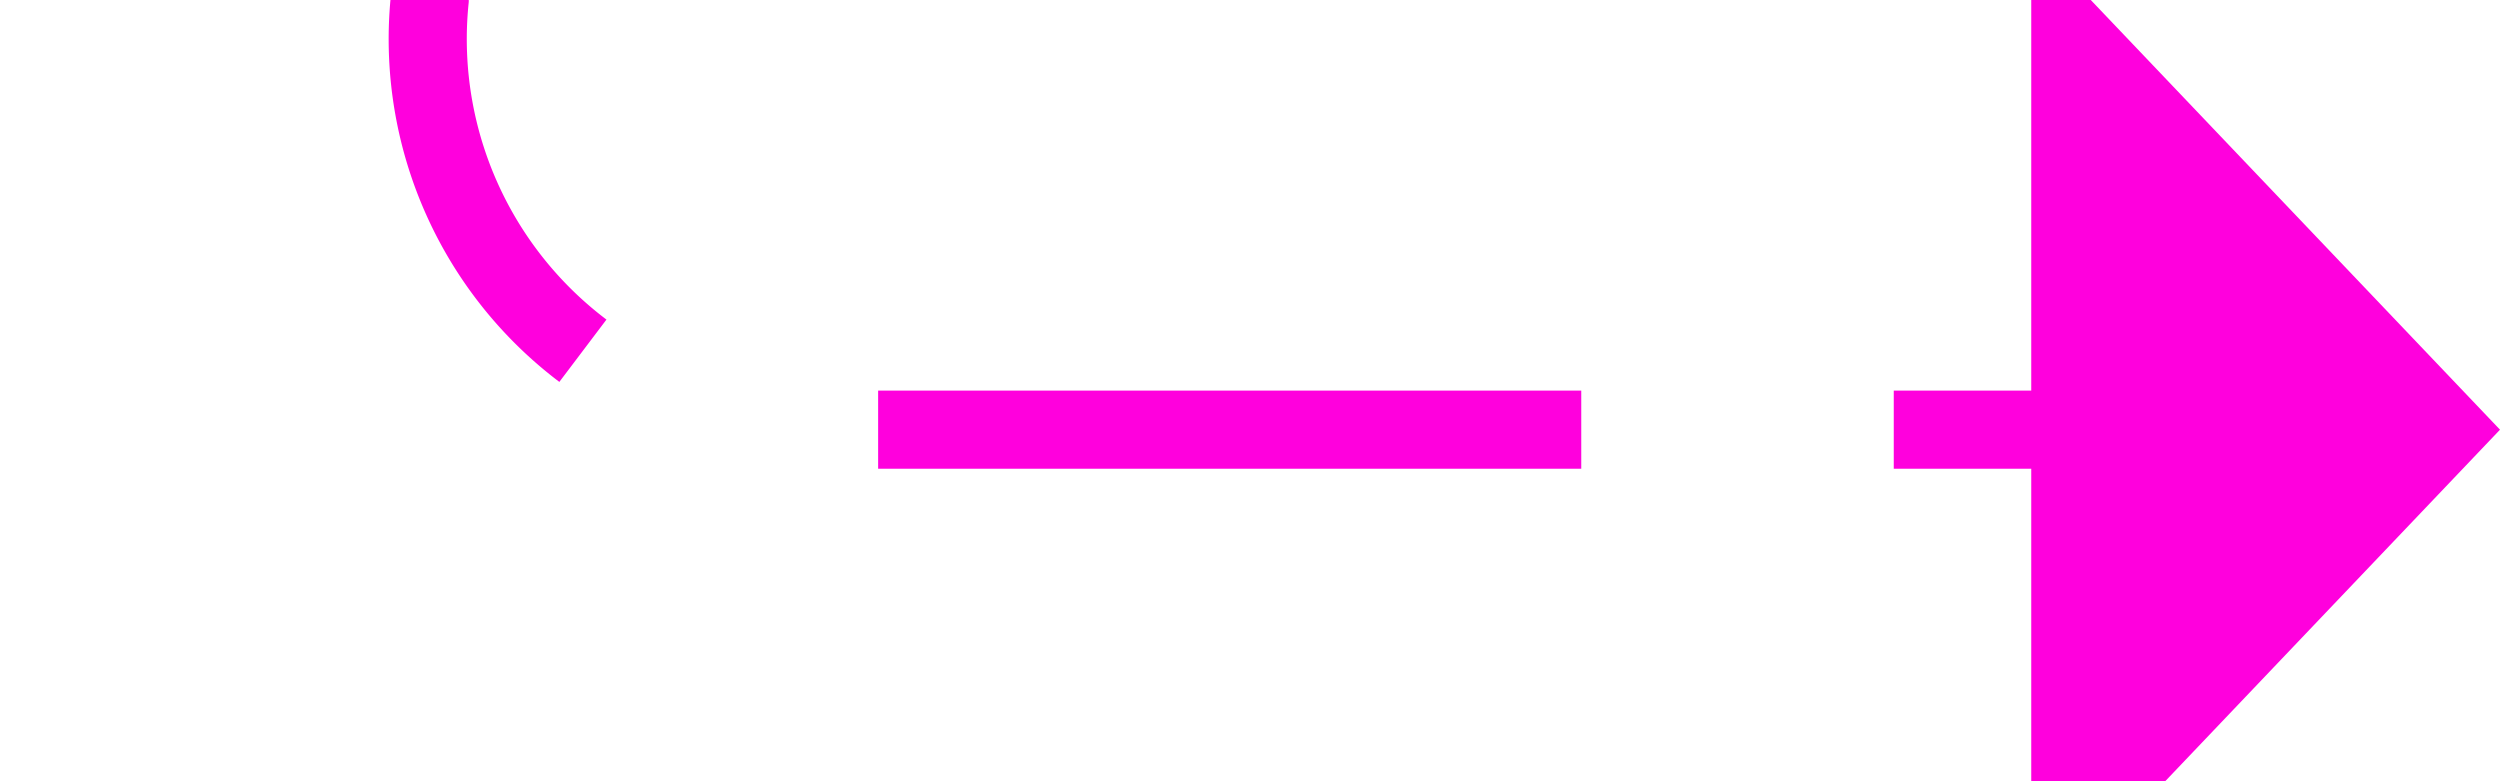 ﻿<?xml version="1.0" encoding="utf-8"?>
<svg version="1.1" xmlns:xlink="http://www.w3.org/1999/xlink" width="32px" height="10px" preserveAspectRatio="xMinYMid meet" viewBox="469 475  32 8" xmlns="http://www.w3.org/2000/svg">
  <path d="M 448 351.5  L 469 351.5  A 5 5 0 0 1 474.5 356.5 L 474.5 474  A 5 5 0 0 0 479.5 479.5 L 496 479.5  " stroke-width="1" stroke-dasharray="9,4" stroke="#ff00dd" fill="none" />
  <path d="M 495 485.8  L 501 479.5  L 495 473.2  L 495 485.8  Z " fill-rule="nonzero" fill="#ff00dd" stroke="none" />
</svg>